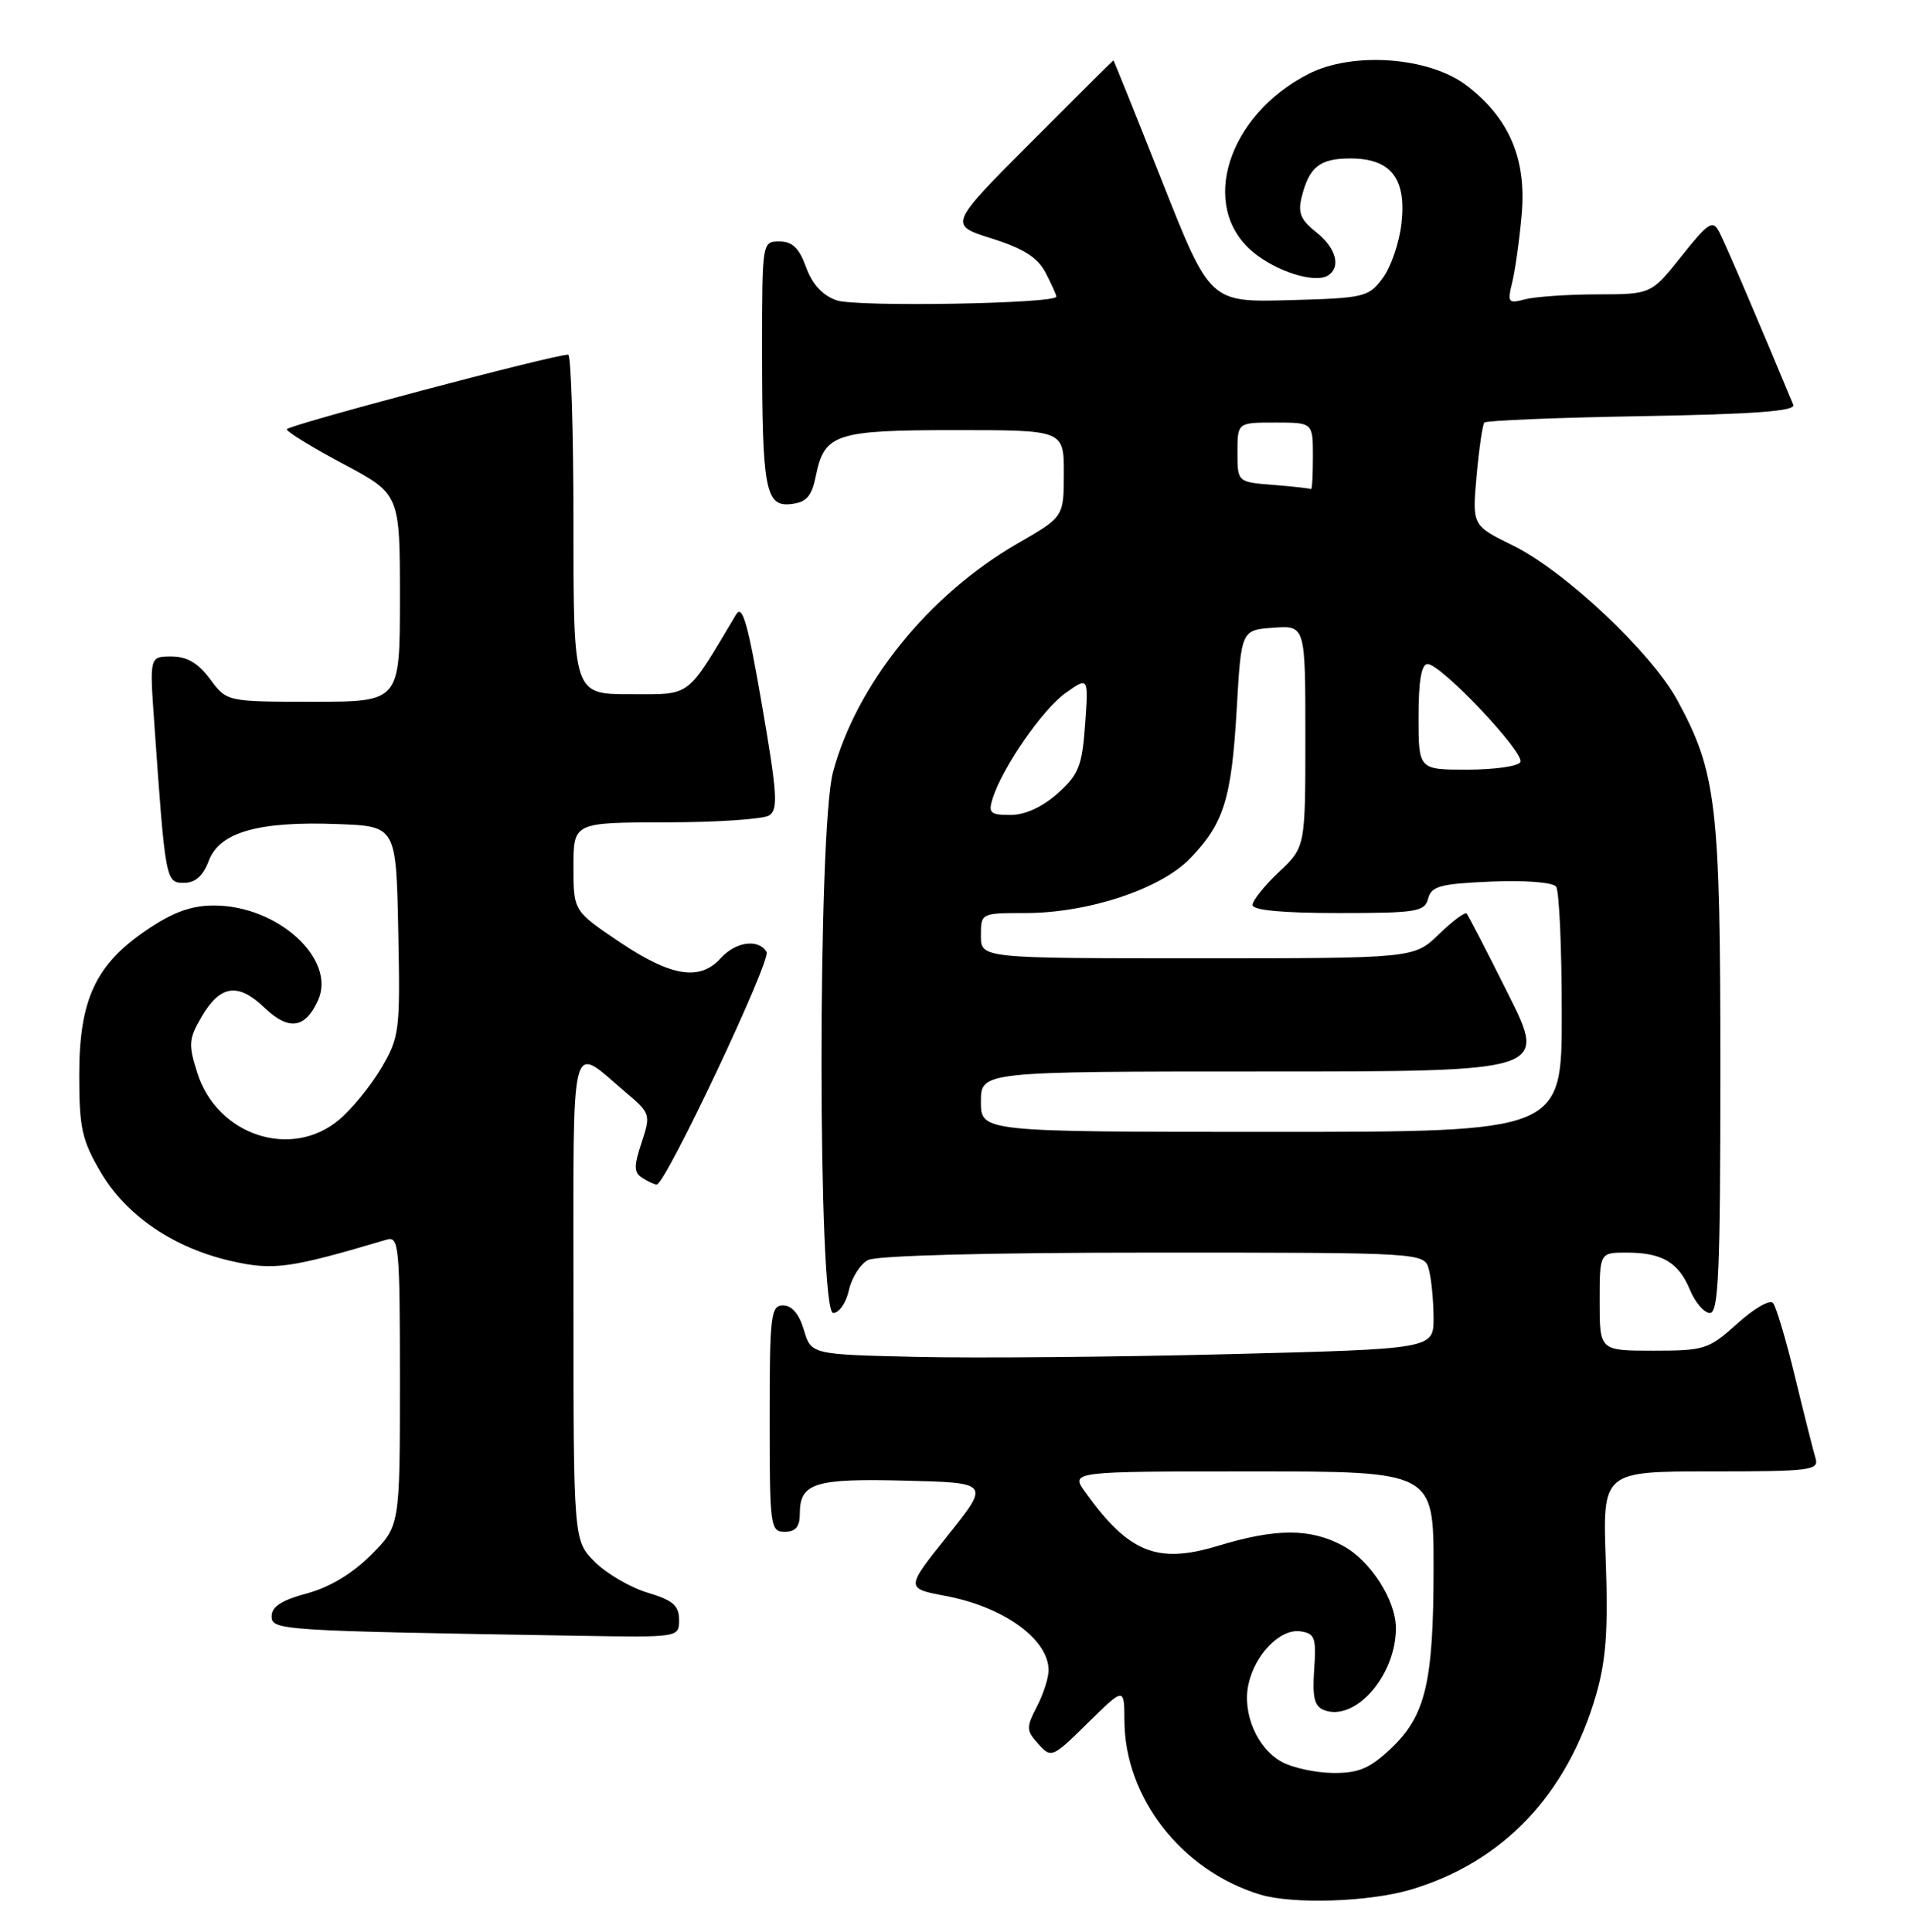 <?xml version="1.0" encoding="UTF-8" standalone="no"?>
<!DOCTYPE svg PUBLIC "-//W3C//DTD SVG 1.1//EN" "http://www.w3.org/Graphics/SVG/1.1/DTD/svg11.dtd" >
<svg xmlns="http://www.w3.org/2000/svg" xmlns:xlink="http://www.w3.org/1999/xlink" version="1.1" viewBox="0 0 253 256">
 <g >
 <path fill="currentColor"
d=" M 186.97 250.42 C 199.18 246.79 207.71 237.82 211.53 224.59 C 212.85 220.01 213.14 216.01 212.81 206.84 C 212.39 195.00 212.39 195.00 226.76 195.00 C 239.98 195.00 241.09 194.86 240.61 193.25 C 240.32 192.29 239.10 187.45 237.90 182.50 C 236.70 177.55 235.38 173.12 234.97 172.66 C 234.55 172.19 232.42 173.43 230.24 175.41 C 226.45 178.82 225.91 179.00 219.13 179.00 C 212.00 179.00 212.00 179.00 212.00 172.50 C 212.00 166.00 212.00 166.00 215.57 166.00 C 220.28 166.00 222.46 167.28 223.98 170.96 C 224.68 172.63 225.86 174.00 226.62 174.00 C 227.76 174.00 228.00 168.48 228.00 141.71 C 228.00 106.60 227.51 102.38 222.28 92.77 C 218.83 86.44 207.35 75.64 200.49 72.28 C 195.11 69.64 195.11 69.64 195.69 63.07 C 196.02 59.46 196.48 56.27 196.72 56.00 C 196.97 55.73 206.38 55.34 217.65 55.15 C 232.54 54.89 238.00 54.48 237.66 53.65 C 233.08 42.61 228.59 32.12 227.83 30.70 C 226.99 29.11 226.39 29.50 222.85 33.95 C 218.83 39.00 218.83 39.00 211.66 39.01 C 207.72 39.02 203.42 39.32 202.10 39.67 C 199.88 40.26 199.76 40.10 200.42 37.40 C 200.81 35.81 201.38 31.76 201.67 28.42 C 202.33 21.05 200.01 15.64 194.37 11.33 C 189.40 7.54 179.27 6.80 173.41 9.80 C 162.67 15.31 158.88 27.36 166.01 33.36 C 169.10 35.96 174.24 37.59 175.98 36.52 C 177.77 35.41 177.08 32.85 174.42 30.76 C 172.39 29.16 171.99 28.19 172.51 26.12 C 173.51 22.11 174.91 21.00 178.97 21.00 C 184.33 21.00 186.41 23.64 185.74 29.59 C 185.46 32.14 184.34 35.41 183.25 36.86 C 181.38 39.38 180.82 39.51 170.83 39.78 C 160.36 40.06 160.36 40.06 154.01 24.03 C 150.52 15.21 147.62 8.00 147.56 8.00 C 147.51 8.00 142.57 12.91 136.59 18.91 C 125.72 29.81 125.72 29.81 131.44 31.61 C 135.68 32.95 137.53 34.13 138.58 36.16 C 139.36 37.67 140.00 39.08 140.00 39.31 C 140.00 40.25 113.45 40.71 110.87 39.80 C 109.02 39.16 107.65 37.67 106.83 35.41 C 105.92 32.88 105.01 32.00 103.30 32.00 C 101.01 32.00 101.00 32.04 101.00 46.37 C 101.00 64.87 101.44 67.20 104.85 66.80 C 106.90 66.56 107.57 65.79 108.13 63.05 C 109.26 57.48 110.73 57.00 126.69 57.00 C 141.00 57.00 141.00 57.00 140.99 62.75 C 140.98 68.50 140.98 68.50 134.90 72.00 C 123.10 78.79 113.50 90.68 110.39 102.35 C 108.35 110.02 108.38 174.00 110.42 174.00 C 111.20 174.00 112.14 172.65 112.50 170.99 C 112.87 169.34 114.00 167.54 115.02 166.99 C 116.14 166.39 130.96 166.00 152.82 166.00 C 188.77 166.00 188.77 166.00 189.37 168.25 C 189.70 169.49 189.98 172.36 189.99 174.64 C 190.00 178.77 190.00 178.77 162.75 179.46 C 147.76 179.84 129.20 180.00 121.50 179.82 C 107.50 179.50 107.50 179.50 106.54 176.25 C 105.92 174.15 104.95 173.00 103.79 173.00 C 102.15 173.00 102.00 174.24 102.00 188.00 C 102.00 202.33 102.09 203.00 104.00 203.00 C 105.44 203.00 106.00 202.33 106.00 200.62 C 106.00 196.52 107.94 195.91 119.99 196.22 C 131.19 196.50 131.19 196.50 125.60 203.50 C 120.00 210.50 120.00 210.50 125.32 211.50 C 133.00 212.95 138.90 217.18 138.97 221.30 C 138.99 222.29 138.29 224.47 137.43 226.14 C 135.98 228.95 135.99 229.33 137.61 231.12 C 139.33 233.02 139.46 232.97 144.18 228.32 C 149.00 223.58 149.00 223.58 149.02 228.04 C 149.07 238.25 156.61 247.91 166.99 251.07 C 171.34 252.39 181.43 252.06 186.97 250.42 Z  M 90.00 214.66 C 90.00 212.78 89.18 212.07 85.83 211.07 C 83.54 210.38 80.39 208.54 78.83 206.99 C 76.00 204.15 76.00 204.15 76.00 172.04 C 76.00 136.15 75.43 138.42 82.89 144.73 C 86.21 147.54 86.26 147.68 85.03 151.42 C 83.98 154.58 84.00 155.39 85.13 156.10 C 85.88 156.58 86.74 156.98 87.03 156.98 C 88.18 157.02 102.25 127.22 101.59 126.15 C 100.49 124.37 97.50 124.79 95.50 127.00 C 92.75 130.04 88.95 129.43 82.16 124.87 C 76.00 120.73 76.00 120.73 76.00 114.87 C 76.00 109.00 76.00 109.00 88.25 108.98 C 94.99 108.98 101.14 108.56 101.93 108.07 C 103.15 107.29 103.01 105.17 100.98 93.41 C 99.12 82.60 98.39 80.04 97.56 81.43 C 90.86 92.66 91.73 92.00 83.52 92.00 C 76.00 92.00 76.00 92.00 76.00 69.50 C 76.00 57.12 75.68 47.00 75.30 47.00 C 73.34 47.00 38.00 56.38 38.01 56.89 C 38.01 57.23 41.39 59.30 45.51 61.49 C 53.00 65.48 53.00 65.48 53.00 79.24 C 53.00 93.00 53.00 93.00 41.53 93.00 C 30.06 93.00 30.06 93.00 27.84 90.00 C 26.26 87.87 24.79 87.00 22.72 87.00 C 19.82 87.00 19.82 87.00 20.44 95.75 C 21.91 116.71 21.96 117.00 24.36 117.00 C 25.88 117.00 26.91 116.09 27.67 114.07 C 29.10 110.28 34.25 108.81 44.76 109.21 C 52.50 109.50 52.50 109.50 52.78 123.36 C 53.05 136.61 52.95 137.41 50.55 141.51 C 49.17 143.86 46.65 146.96 44.94 148.39 C 38.63 153.71 28.79 150.47 26.16 142.22 C 24.95 138.42 25.00 137.68 26.71 134.76 C 29.18 130.53 31.54 130.18 35.04 133.54 C 38.26 136.62 40.44 136.33 42.14 132.59 C 44.63 127.13 36.83 120.00 28.36 120.00 C 25.34 120.00 22.93 120.88 19.43 123.25 C 12.65 127.85 10.50 132.48 10.50 142.50 C 10.50 149.49 10.86 151.11 13.34 155.33 C 16.75 161.14 23.08 165.43 30.78 167.15 C 36.29 168.38 38.41 168.09 51.25 164.28 C 52.87 163.80 53.00 165.15 53.00 183.00 C 53.00 202.24 53.00 202.24 49.16 206.08 C 46.69 208.55 43.65 210.37 40.66 211.17 C 37.34 212.06 36.00 212.92 36.00 214.18 C 36.00 216.06 36.91 216.12 76.75 216.78 C 90.00 217.00 90.00 217.00 90.00 214.66 Z  M 169.89 233.50 C 166.62 231.73 164.61 227.05 165.46 223.20 C 166.33 219.23 169.68 215.81 172.34 216.19 C 174.26 216.47 174.46 217.02 174.17 221.25 C 173.91 224.94 174.20 226.14 175.48 226.63 C 179.60 228.21 185.00 222.05 185.00 215.77 C 185.00 212.05 181.61 206.79 177.94 204.83 C 173.63 202.52 169.11 202.53 161.45 204.85 C 153.37 207.31 149.60 205.79 143.83 197.75 C 141.86 195.00 141.86 195.00 165.93 195.00 C 190.00 195.00 190.00 195.00 189.99 207.75 C 189.99 222.94 188.94 227.38 184.32 231.74 C 181.52 234.37 180.05 234.99 176.68 234.96 C 174.38 234.94 171.32 234.28 169.89 233.50 Z  M 130.00 146.00 C 130.00 142.00 130.00 142.00 167.51 142.00 C 205.02 142.00 205.02 142.00 199.89 131.75 C 197.08 126.11 194.59 121.31 194.37 121.07 C 194.15 120.83 192.49 122.07 190.69 123.82 C 187.40 127.00 187.40 127.00 158.70 127.00 C 130.00 127.00 130.00 127.00 130.00 124.00 C 130.00 121.01 130.01 121.00 135.89 121.00 C 144.21 121.00 153.81 117.82 157.71 113.78 C 162.20 109.13 163.21 105.90 163.90 94.00 C 164.50 83.50 164.50 83.50 168.75 83.19 C 173.00 82.89 173.00 82.89 173.00 97.57 C 173.00 112.26 173.00 112.26 169.50 115.56 C 167.57 117.38 166.00 119.35 166.00 119.93 C 166.00 120.63 169.98 121.00 177.38 121.00 C 187.76 121.00 188.81 120.83 189.27 119.08 C 189.70 117.44 190.88 117.12 197.63 116.83 C 202.13 116.64 205.81 116.93 206.23 117.50 C 206.64 118.05 206.98 125.59 206.98 134.25 C 207.00 150.00 207.00 150.00 168.50 150.00 C 130.00 150.00 130.00 150.00 130.00 146.00 Z  M 131.56 105.80 C 132.88 101.66 138.16 94.02 141.21 91.85 C 144.26 89.68 144.26 89.68 143.81 95.99 C 143.41 101.54 142.97 102.64 140.16 105.15 C 138.13 106.96 135.86 108.00 133.92 108.00 C 131.23 108.00 130.95 107.74 131.56 105.80 Z  M 188.00 95.00 C 188.00 90.22 188.38 88.00 189.20 88.00 C 190.99 88.00 202.20 99.87 201.49 101.01 C 201.16 101.56 197.98 102.00 194.44 102.00 C 188.00 102.00 188.00 102.00 188.00 95.00 Z  M 168.75 64.26 C 164.00 63.89 164.00 63.89 164.00 59.95 C 164.00 56.00 164.00 56.00 169.00 56.00 C 174.00 56.00 174.00 56.00 174.00 60.50 C 174.00 62.98 173.89 64.92 173.75 64.82 C 173.61 64.72 171.36 64.47 168.75 64.26 Z "/>
</g>
</svg>